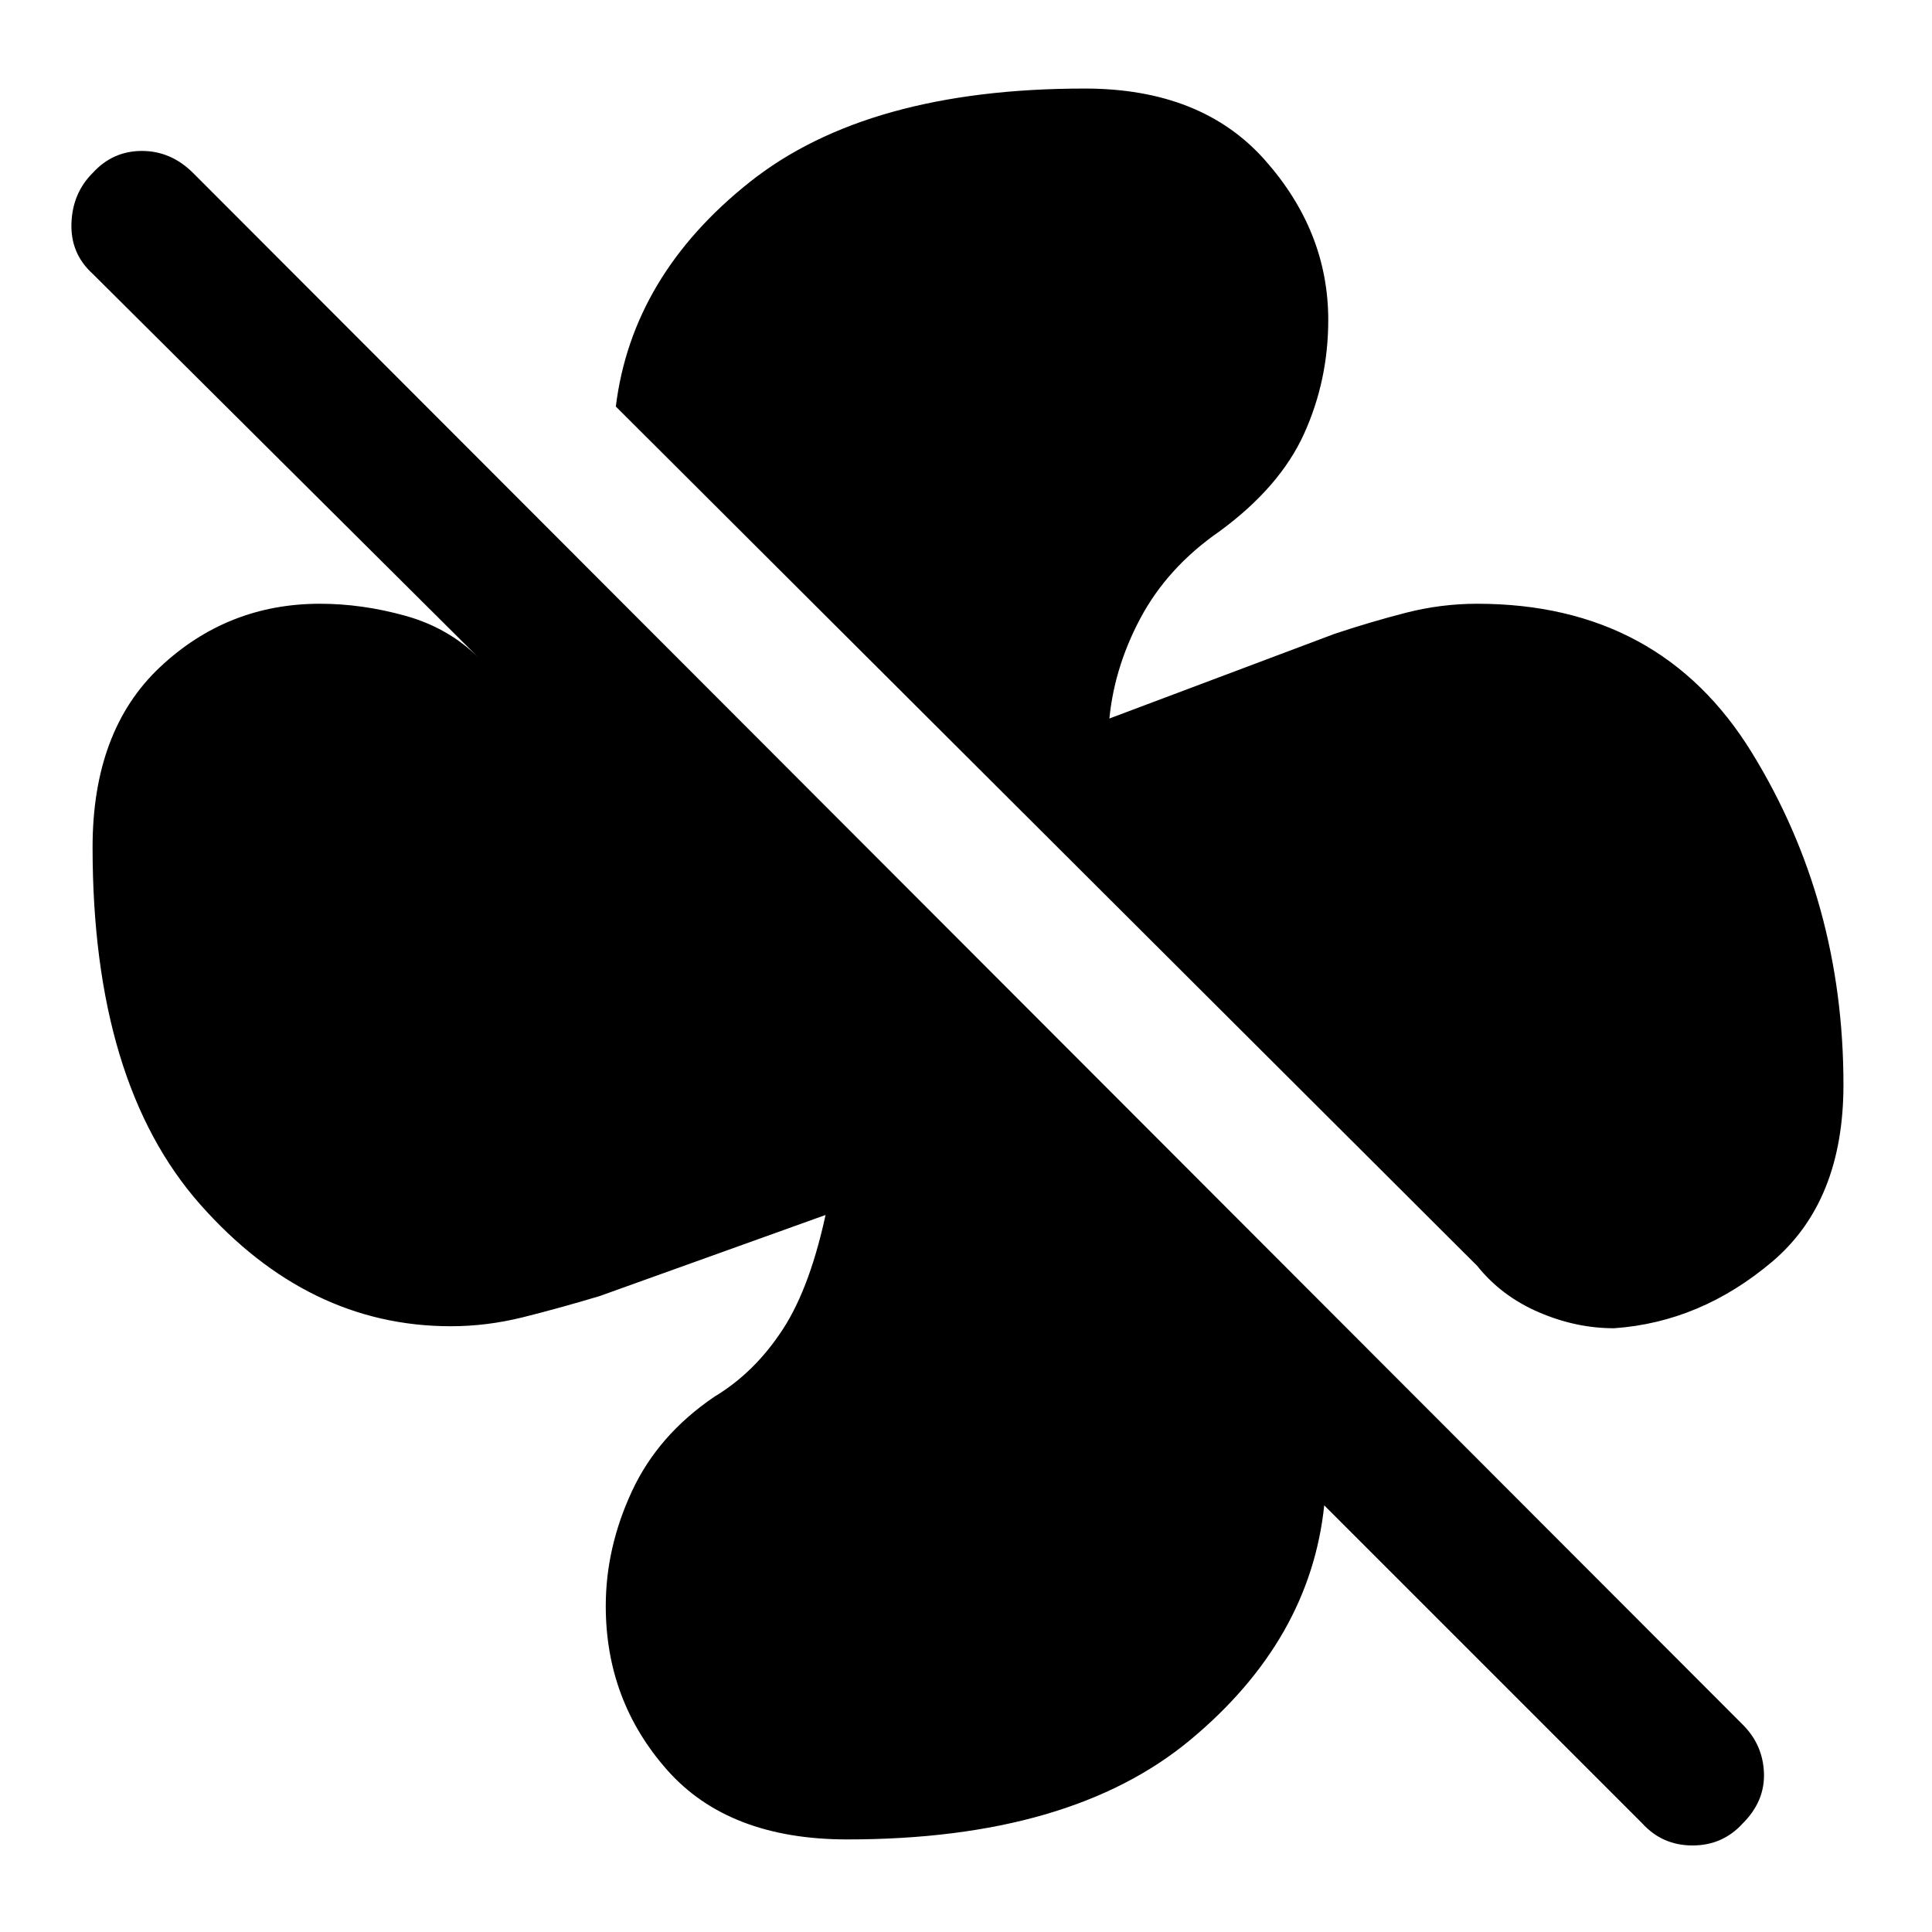 <svg xmlns="http://www.w3.org/2000/svg" height="48" width="48"><path d="M45.8 26.95Q45.8 29.85 44.025 31.35Q42.25 32.85 40.1 33Q39.15 33 38.225 32.6Q37.3 32.2 36.7 31.45L15.3 10.1Q15.7 6.85 18.625 4.525Q21.55 2.2 26.95 2.2Q29.85 2.2 31.425 3.975Q33 5.75 33 7.95Q33 9.45 32.4 10.775Q31.8 12.1 30.3 13.2Q29 14.1 28.325 15.375Q27.65 16.65 27.55 18Q27.55 18 27.475 18Q27.4 18 27.3 17.95L33.15 15.75Q34.05 15.45 34.925 15.225Q35.8 15 36.7 15Q41.25 15 43.525 18.7Q45.8 22.4 45.8 26.95ZM21.05 45.7Q18.1 45.7 16.575 43.975Q15.05 42.25 15.05 39.9Q15.05 38.45 15.7 37.05Q16.35 35.65 17.75 34.7Q18.75 34.1 19.45 33.025Q20.15 31.95 20.55 30Q20.6 30.05 20.65 30.05Q20.7 30.05 20.75 30.1L14.9 32.2Q13.9 32.5 13 32.725Q12.1 32.95 11.2 32.95Q7.65 32.95 4.975 29.925Q2.3 26.9 2.3 21.05Q2.3 18.15 3.975 16.575Q5.65 15 7.95 15Q9 15 10.075 15.3Q11.15 15.6 11.9 16.35L2.3 6.8Q1.75 6.3 1.775 5.55Q1.8 4.8 2.3 4.3Q2.8 3.75 3.525 3.75Q4.25 3.75 4.8 4.3L43.3 42.85Q43.8 43.35 43.825 44.05Q43.85 44.75 43.3 45.3Q42.8 45.85 42.05 45.85Q41.3 45.85 40.8 45.3L32.9 37.4Q32.9 37.4 32.9 37.4Q32.9 37.4 32.9 37.4Q32.55 40.75 29.575 43.225Q26.6 45.7 21.05 45.7Z"/></svg>